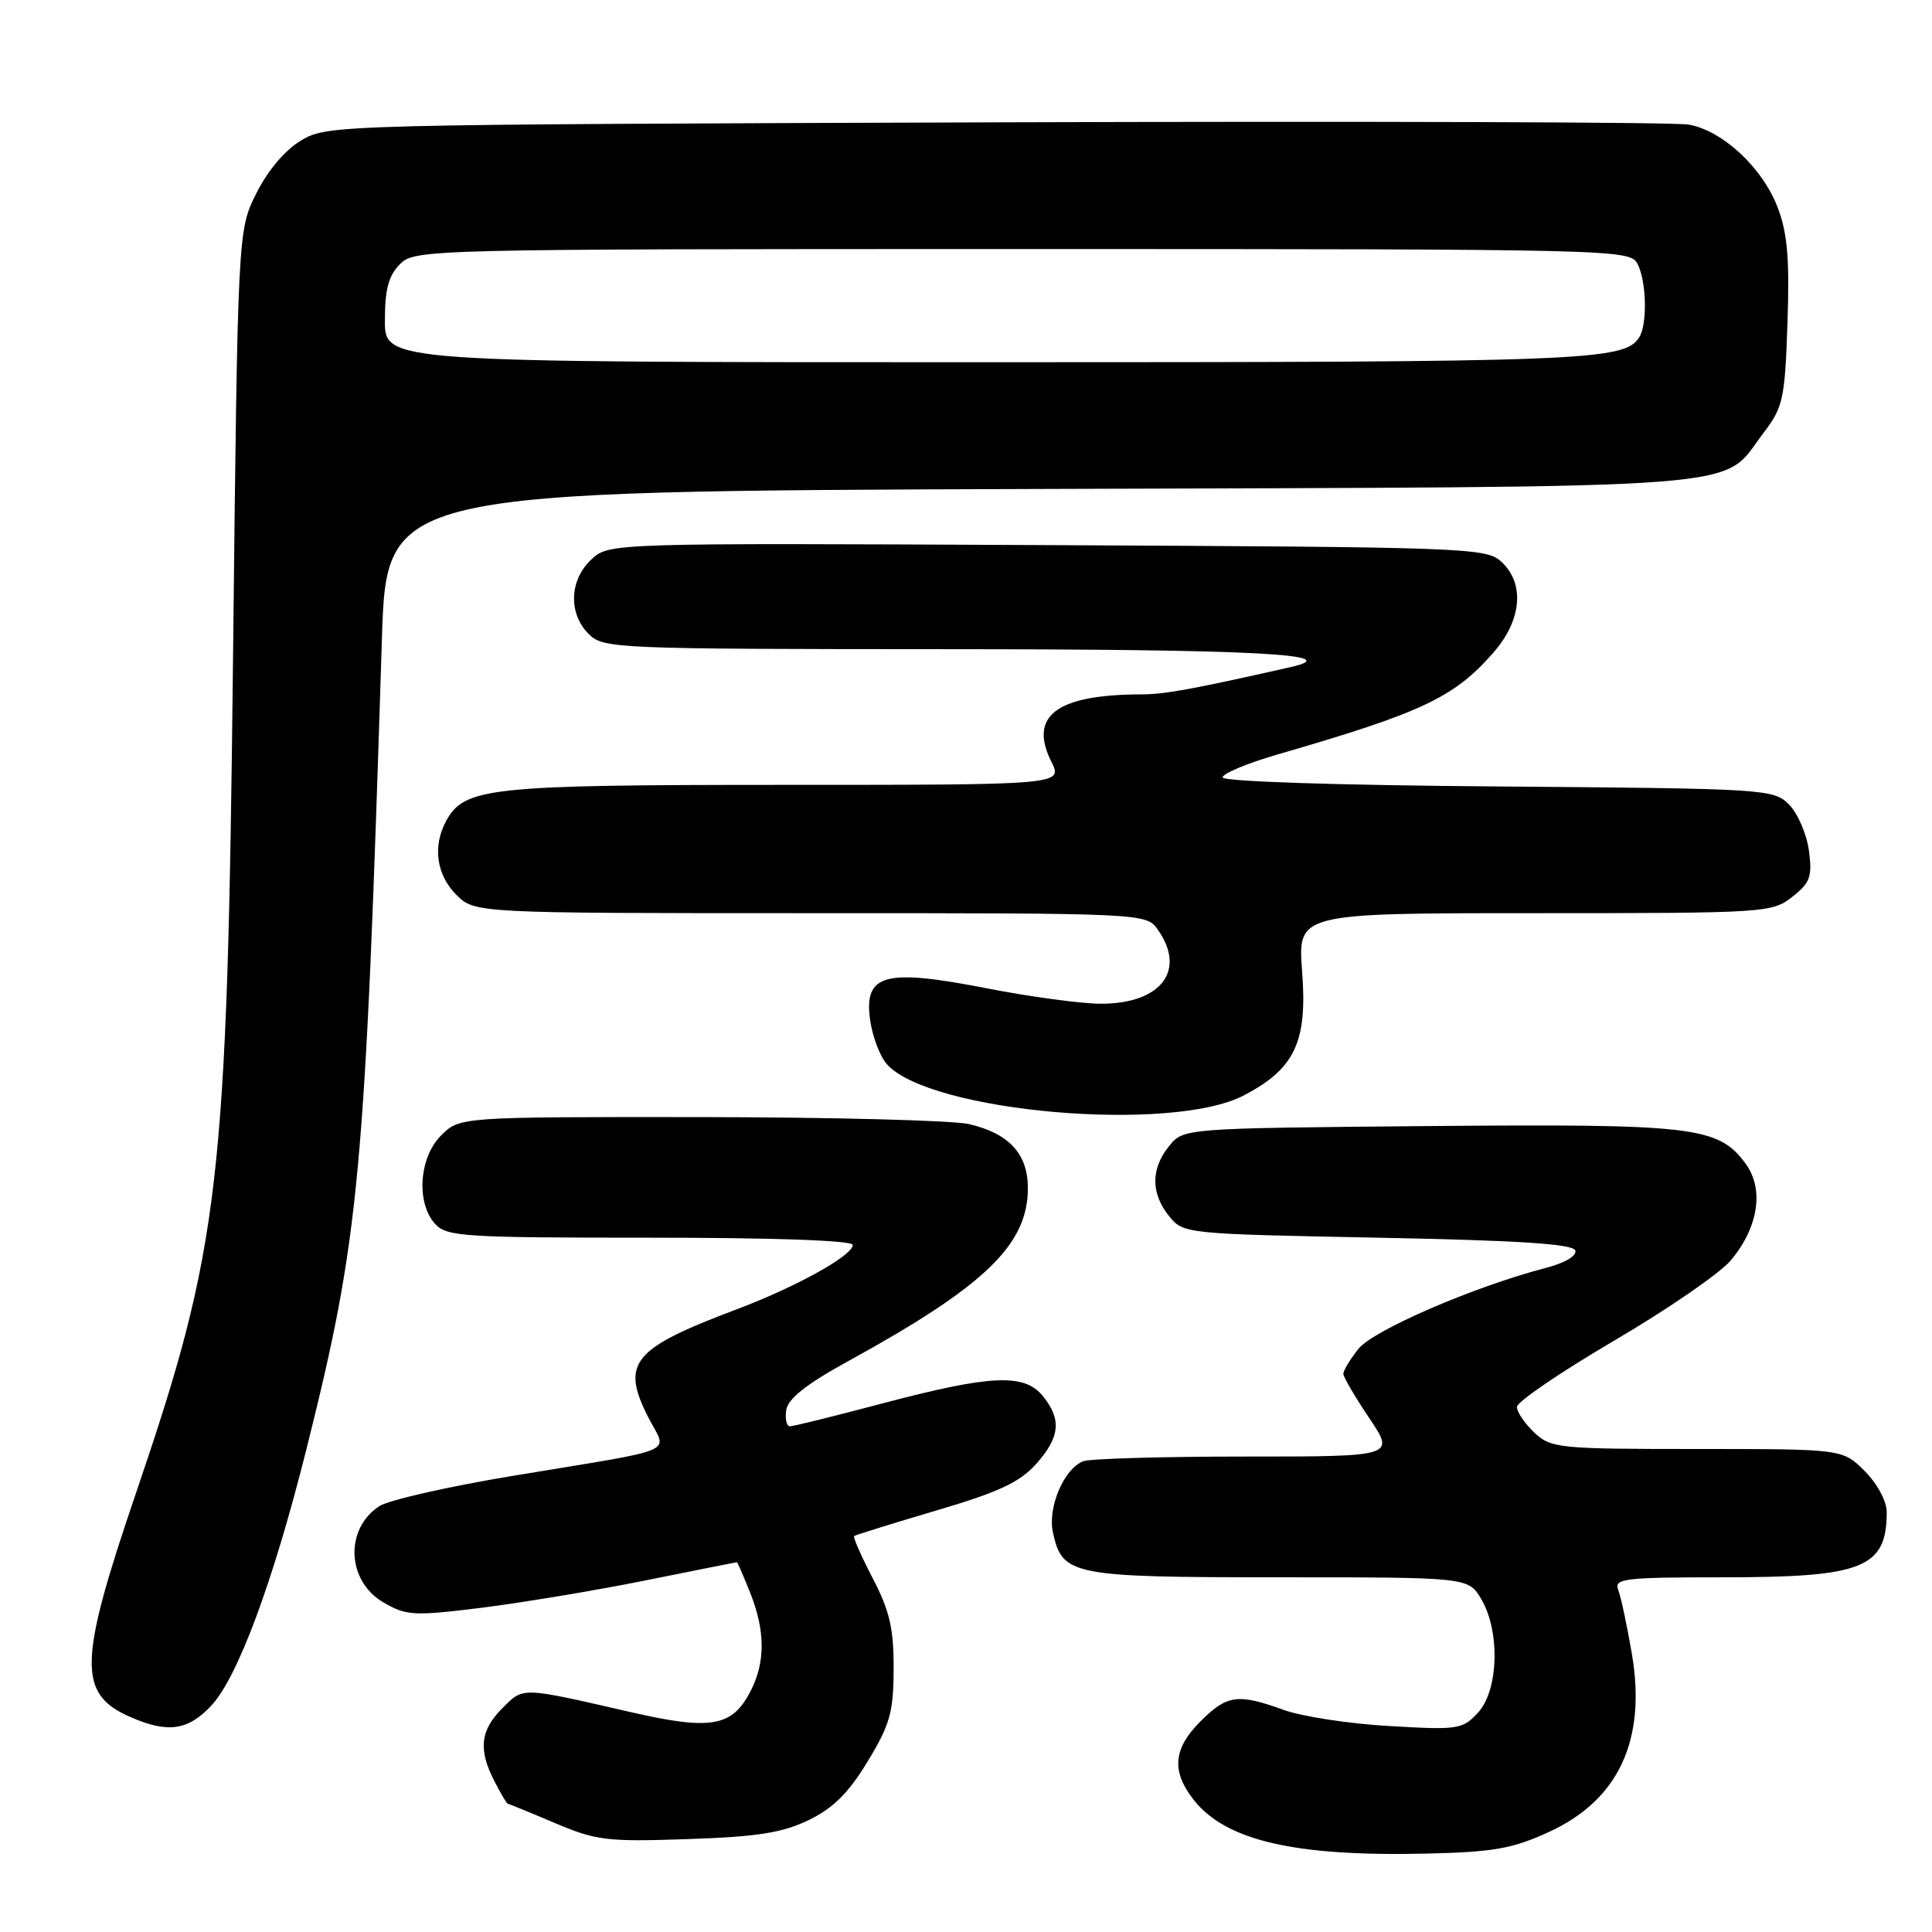<?xml version="1.0" encoding="UTF-8" standalone="no"?>
<!DOCTYPE svg PUBLIC "-//W3C//DTD SVG 1.1//EN" "http://www.w3.org/Graphics/SVG/1.1/DTD/svg11.dtd" >
<svg xmlns="http://www.w3.org/2000/svg" xmlns:xlink="http://www.w3.org/1999/xlink" version="1.1" viewBox="0 0 256 256">
 <g >
 <path fill="currentColor"
d=" M 205.23 242.75 C 214.49 238.51 218.19 230.55 216.22 219.07 C 215.58 215.36 214.78 211.58 214.42 210.66 C 213.85 209.16 215.19 209.00 228.44 209.00 C 246.90 209.00 250.00 207.75 250.00 200.34 C 250.00 198.92 248.75 196.59 247.08 194.92 C 244.15 192.00 244.15 192.00 224.89 192.00 C 206.49 192.00 205.53 191.90 203.31 189.83 C 202.04 188.63 201.00 187.10 201.00 186.43 C 201.00 185.75 206.79 181.81 213.87 177.65 C 220.95 173.50 227.90 168.72 229.33 167.02 C 233.01 162.64 233.79 157.54 231.28 154.16 C 227.66 149.27 224.46 148.90 189.21 149.21 C 156.82 149.50 156.82 149.50 154.91 151.86 C 152.48 154.86 152.48 158.14 154.91 161.14 C 156.81 163.48 156.99 163.50 182.58 164.00 C 201.27 164.36 208.44 164.83 208.73 165.69 C 208.97 166.40 207.36 167.35 204.81 168.01 C 195.35 170.47 181.94 176.26 179.99 178.74 C 178.89 180.13 178.00 181.61 178.00 182.03 C 178.00 182.45 179.54 185.09 181.43 187.90 C 184.86 193.00 184.86 193.00 165.01 193.00 C 154.10 193.00 144.44 193.28 143.54 193.62 C 140.98 194.60 138.79 199.75 139.52 203.07 C 140.76 208.76 141.98 209.00 169.51 209.00 C 194.57 209.00 194.57 209.00 196.28 211.90 C 198.80 216.17 198.57 224.01 195.83 226.95 C 193.78 229.16 193.19 229.24 184.08 228.71 C 178.81 228.41 172.53 227.45 170.12 226.58 C 164.01 224.37 162.59 224.57 159.08 228.08 C 155.45 231.70 155.19 234.70 158.17 238.49 C 162.43 243.90 171.57 246.02 189.01 245.61 C 197.89 245.41 200.39 244.97 205.23 242.75 Z  M 107.16 241.17 C 110.41 239.59 112.44 237.57 114.97 233.40 C 117.94 228.50 118.39 226.89 118.41 221.13 C 118.43 215.80 117.89 213.45 115.65 209.15 C 114.12 206.21 113.01 203.68 113.18 203.53 C 113.36 203.39 118.22 201.88 124.00 200.17 C 132.24 197.75 135.09 196.43 137.25 194.03 C 140.46 190.46 140.70 188.09 138.19 184.99 C 135.74 181.96 131.31 182.16 117.00 185.94 C 110.67 187.62 105.13 188.99 104.68 188.99 C 104.23 189.00 104.00 188.03 104.18 186.85 C 104.41 185.32 106.84 183.40 112.50 180.30 C 130.52 170.40 136.20 164.92 136.20 157.43 C 136.20 152.90 133.70 150.18 128.40 148.95 C 126.26 148.45 110.19 148.04 92.70 148.02 C 60.91 148.00 60.91 148.00 58.45 150.45 C 55.52 153.38 55.12 159.37 57.65 162.17 C 59.18 163.86 61.42 164.00 86.15 164.00 C 102.60 164.00 113.00 164.37 113.00 164.96 C 113.00 166.36 105.48 170.53 97.62 173.49 C 83.75 178.71 82.22 180.59 85.93 187.86 C 88.41 192.72 90.50 191.82 68.00 195.55 C 59.47 196.96 51.49 198.77 50.27 199.57 C 45.65 202.58 45.94 209.49 50.79 212.32 C 53.85 214.10 54.78 214.15 63.79 213.04 C 69.13 212.37 78.90 210.75 85.50 209.42 C 92.10 208.09 97.56 207.00 97.64 207.00 C 97.72 207.00 98.51 208.81 99.39 211.02 C 101.42 216.08 101.43 220.26 99.45 224.09 C 97.02 228.81 94.23 229.30 83.69 226.89 C 68.91 223.50 69.40 223.51 66.56 226.35 C 63.63 229.28 63.35 231.85 65.53 236.05 C 66.36 237.67 67.15 239.00 67.28 239.00 C 67.40 239.01 70.20 240.15 73.50 241.55 C 79.02 243.89 80.43 244.06 91.13 243.69 C 100.38 243.38 103.65 242.86 107.16 241.17 Z  M 28.01 225.99 C 31.50 222.25 36.20 209.58 40.58 192.11 C 47.66 163.82 48.36 156.26 50.60 84.79 C 51.22 65.08 51.22 65.08 137.86 64.79 C 234.67 64.47 227.85 65.00 233.69 57.34 C 236.27 53.95 236.51 52.88 236.85 42.78 C 237.14 34.30 236.85 30.90 235.55 27.49 C 233.54 22.23 228.28 17.32 223.77 16.51 C 221.97 16.18 180.68 16.05 132.00 16.21 C 44.84 16.50 43.45 16.53 40.00 18.55 C 37.82 19.83 35.56 22.47 34.00 25.55 C 31.50 30.50 31.50 30.50 30.88 87.00 C 30.11 157.10 29.19 165.04 17.96 198.01 C 10.37 220.29 10.28 224.48 17.33 227.54 C 22.25 229.68 24.92 229.30 28.01 225.99 Z  M 164.79 145.16 C 171.58 141.62 173.25 138.07 172.54 128.75 C 171.95 121.00 171.95 121.00 203.34 121.00 C 233.99 121.00 234.80 120.95 237.48 118.84 C 239.87 116.96 240.15 116.17 239.69 112.69 C 239.39 110.50 238.20 107.76 237.05 106.60 C 235.00 104.55 234.02 104.49 198.47 104.21 C 177.09 104.05 162.00 103.55 162.00 103.01 C 162.00 102.50 165.26 101.14 169.25 99.98 C 188.44 94.42 192.66 92.43 197.86 86.50 C 201.67 82.17 202.08 77.29 198.90 74.40 C 196.88 72.58 194.21 72.49 138.74 72.23 C 80.68 71.95 80.68 71.95 78.34 74.15 C 75.44 76.87 75.29 81.29 78.00 84.00 C 79.94 85.94 81.34 86.00 125.25 86.02 C 166.29 86.03 178.65 86.68 170.95 88.41 C 157.72 91.39 154.38 92.00 151.19 92.01 C 140.01 92.04 136.28 94.84 139.30 100.91 C 140.85 104.00 140.85 104.00 103.89 104.00 C 64.60 104.00 61.50 104.34 59.08 108.85 C 57.31 112.16 57.84 115.93 60.45 118.55 C 62.91 121.00 62.91 121.00 107.40 121.00 C 151.89 121.00 151.89 121.00 153.44 123.22 C 157.22 128.61 153.83 133.00 145.88 133.00 C 143.31 133.00 136.51 132.08 130.77 130.96 C 117.22 128.31 114.47 129.05 115.29 135.10 C 115.59 137.33 116.60 140.00 117.54 141.04 C 123.27 147.37 155.20 150.15 164.79 145.16 Z  M 51.00 42.50 C 51.00 38.33 51.48 36.52 53.00 35.00 C 54.97 33.03 56.33 33.00 135.46 33.00 C 213.99 33.00 215.95 33.05 216.96 34.93 C 218.17 37.18 218.31 42.96 217.21 44.69 C 215.23 47.81 210.26 48.00 130.93 48.00 C 51.00 48.00 51.00 48.00 51.00 42.50 Z "/>
</g>
</svg>